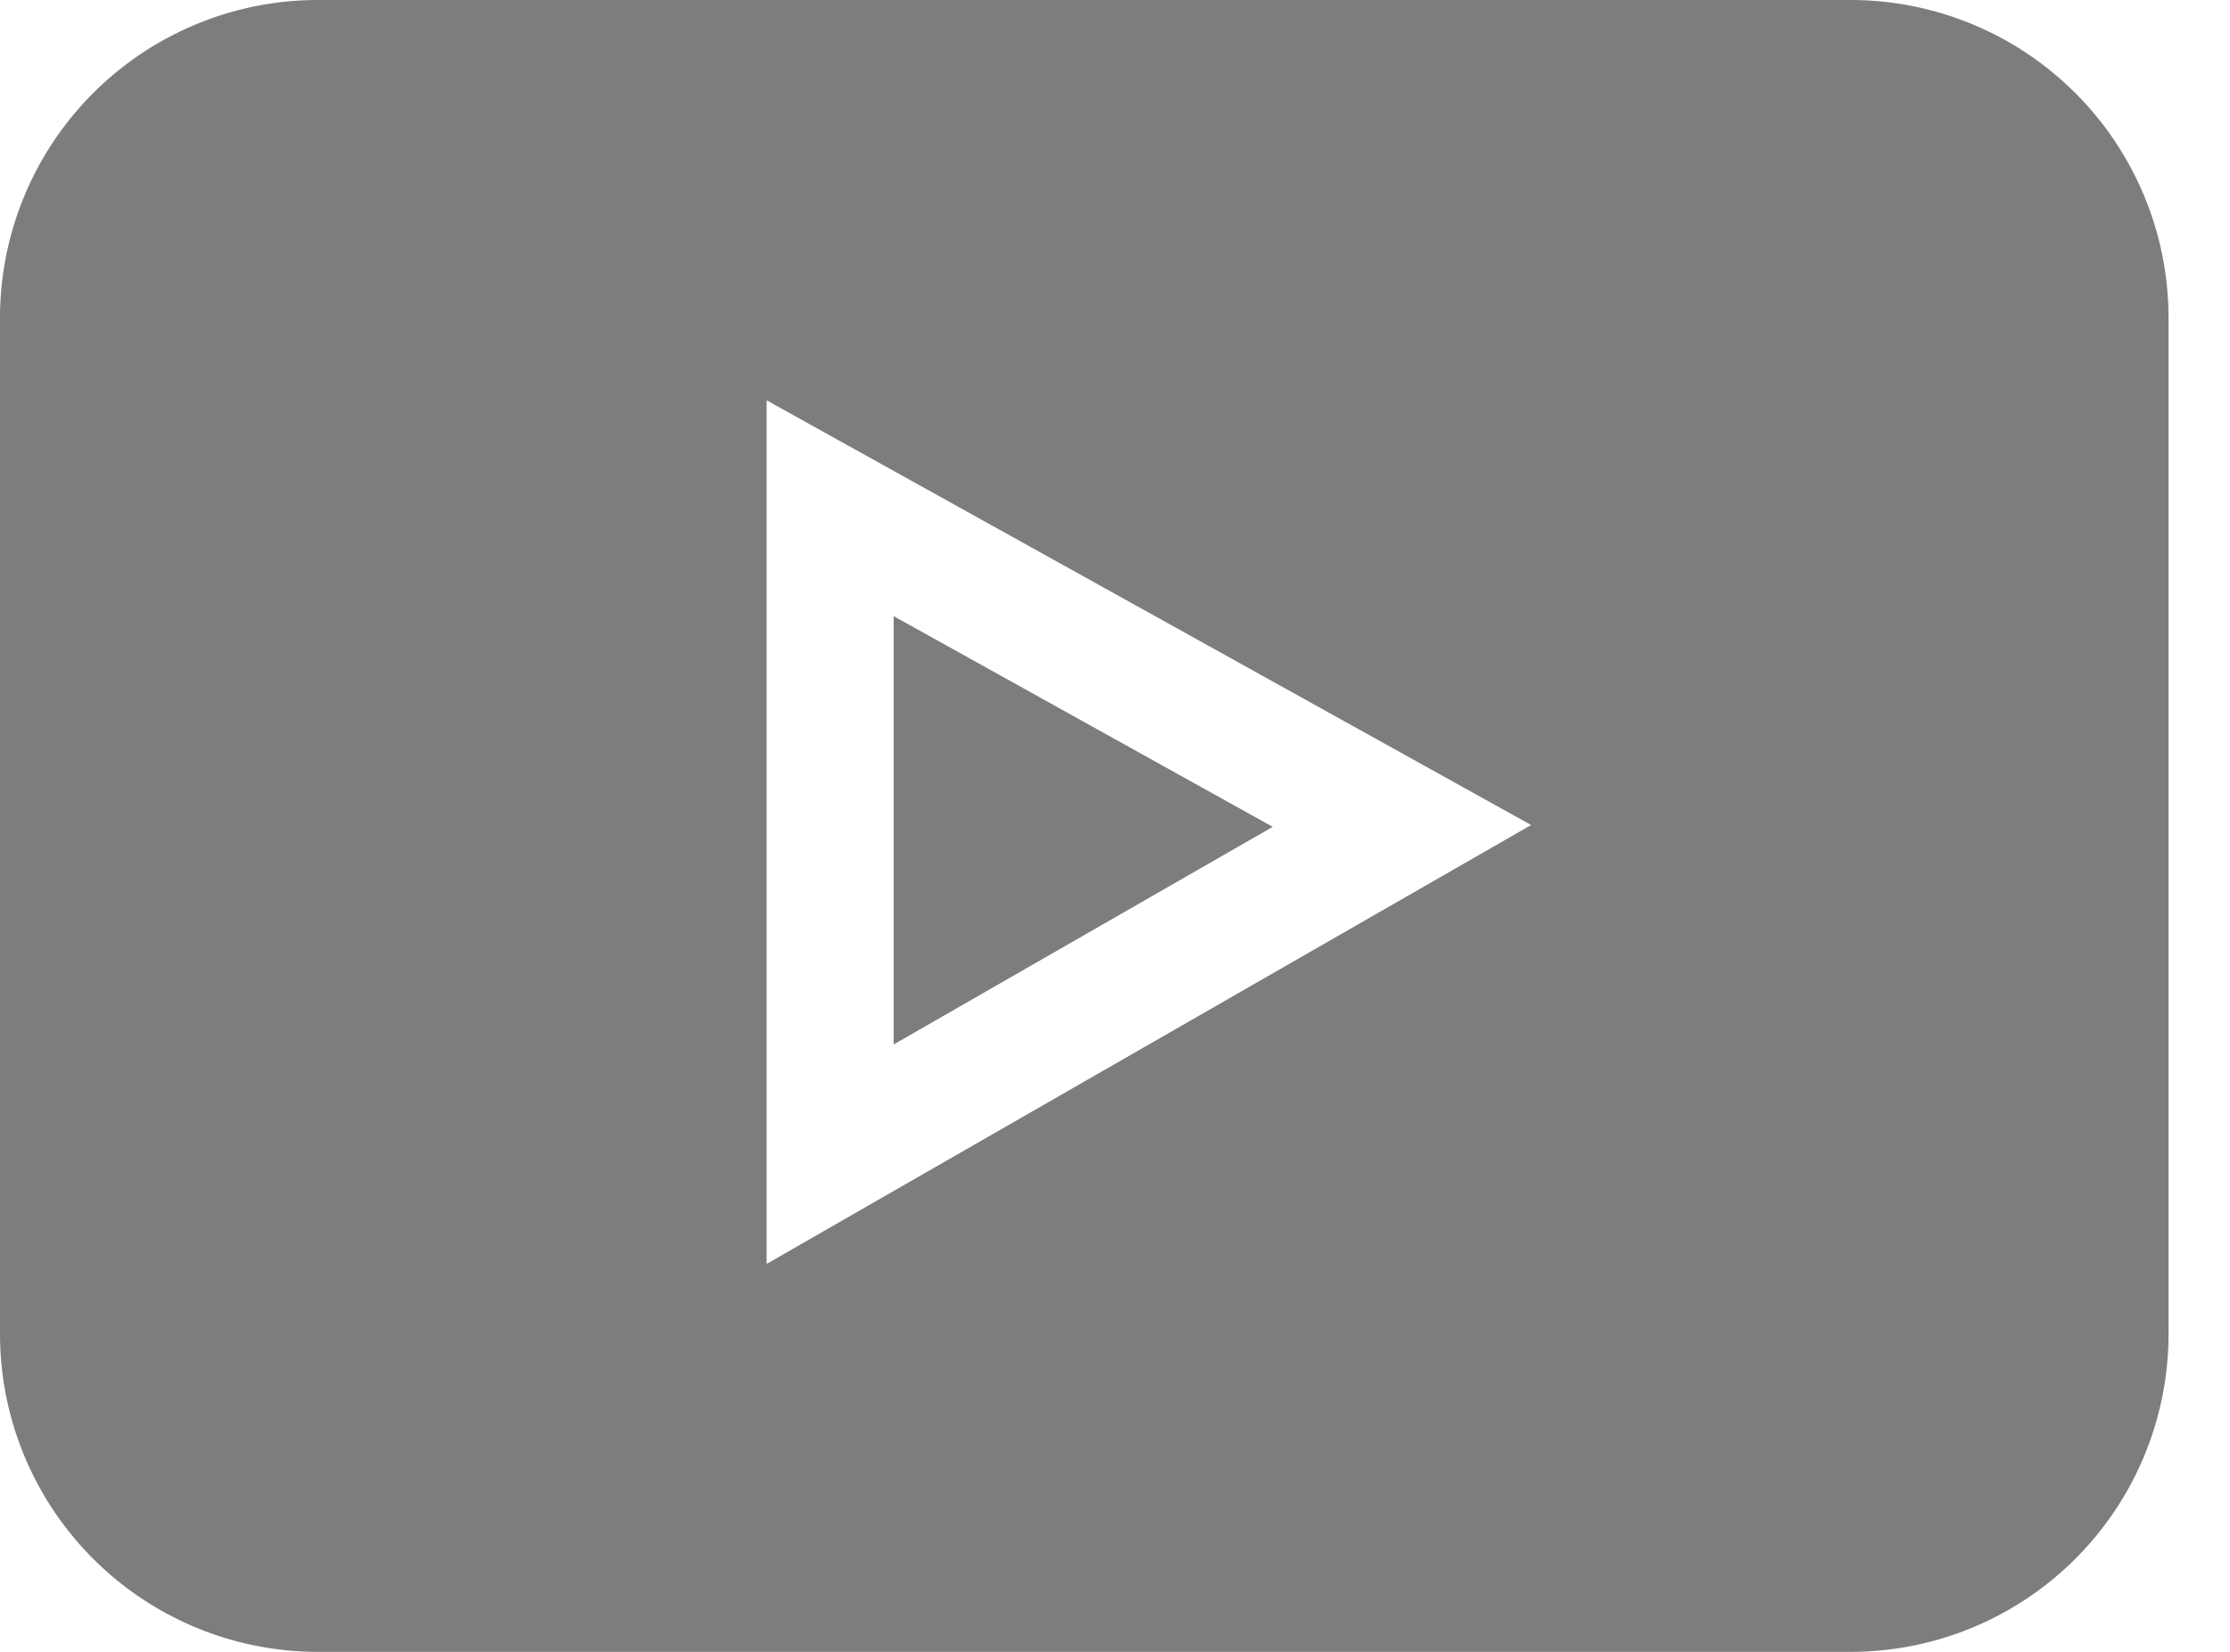 <svg xmlns="http://www.w3.org/2000/svg" width="27" height="20" viewBox="0 0 27 20"><g><g><g><path fill="#7d7d7d" d="M9.282 15.303V4.847l9.256 5.142zM22.41 0H3.846A3.85 3.85 0 0 0 0 3.846v12.308A3.85 3.85 0 0 0 3.846 20H22.41a3.85 3.85 0 0 0 3.846-3.846V3.846A3.85 3.85 0 0 0 22.41 0z"/></g><g><path fill="#7d7d7d" d="M10.82 7.46v5.186l4.59-2.635z"/></g></g></g></svg>